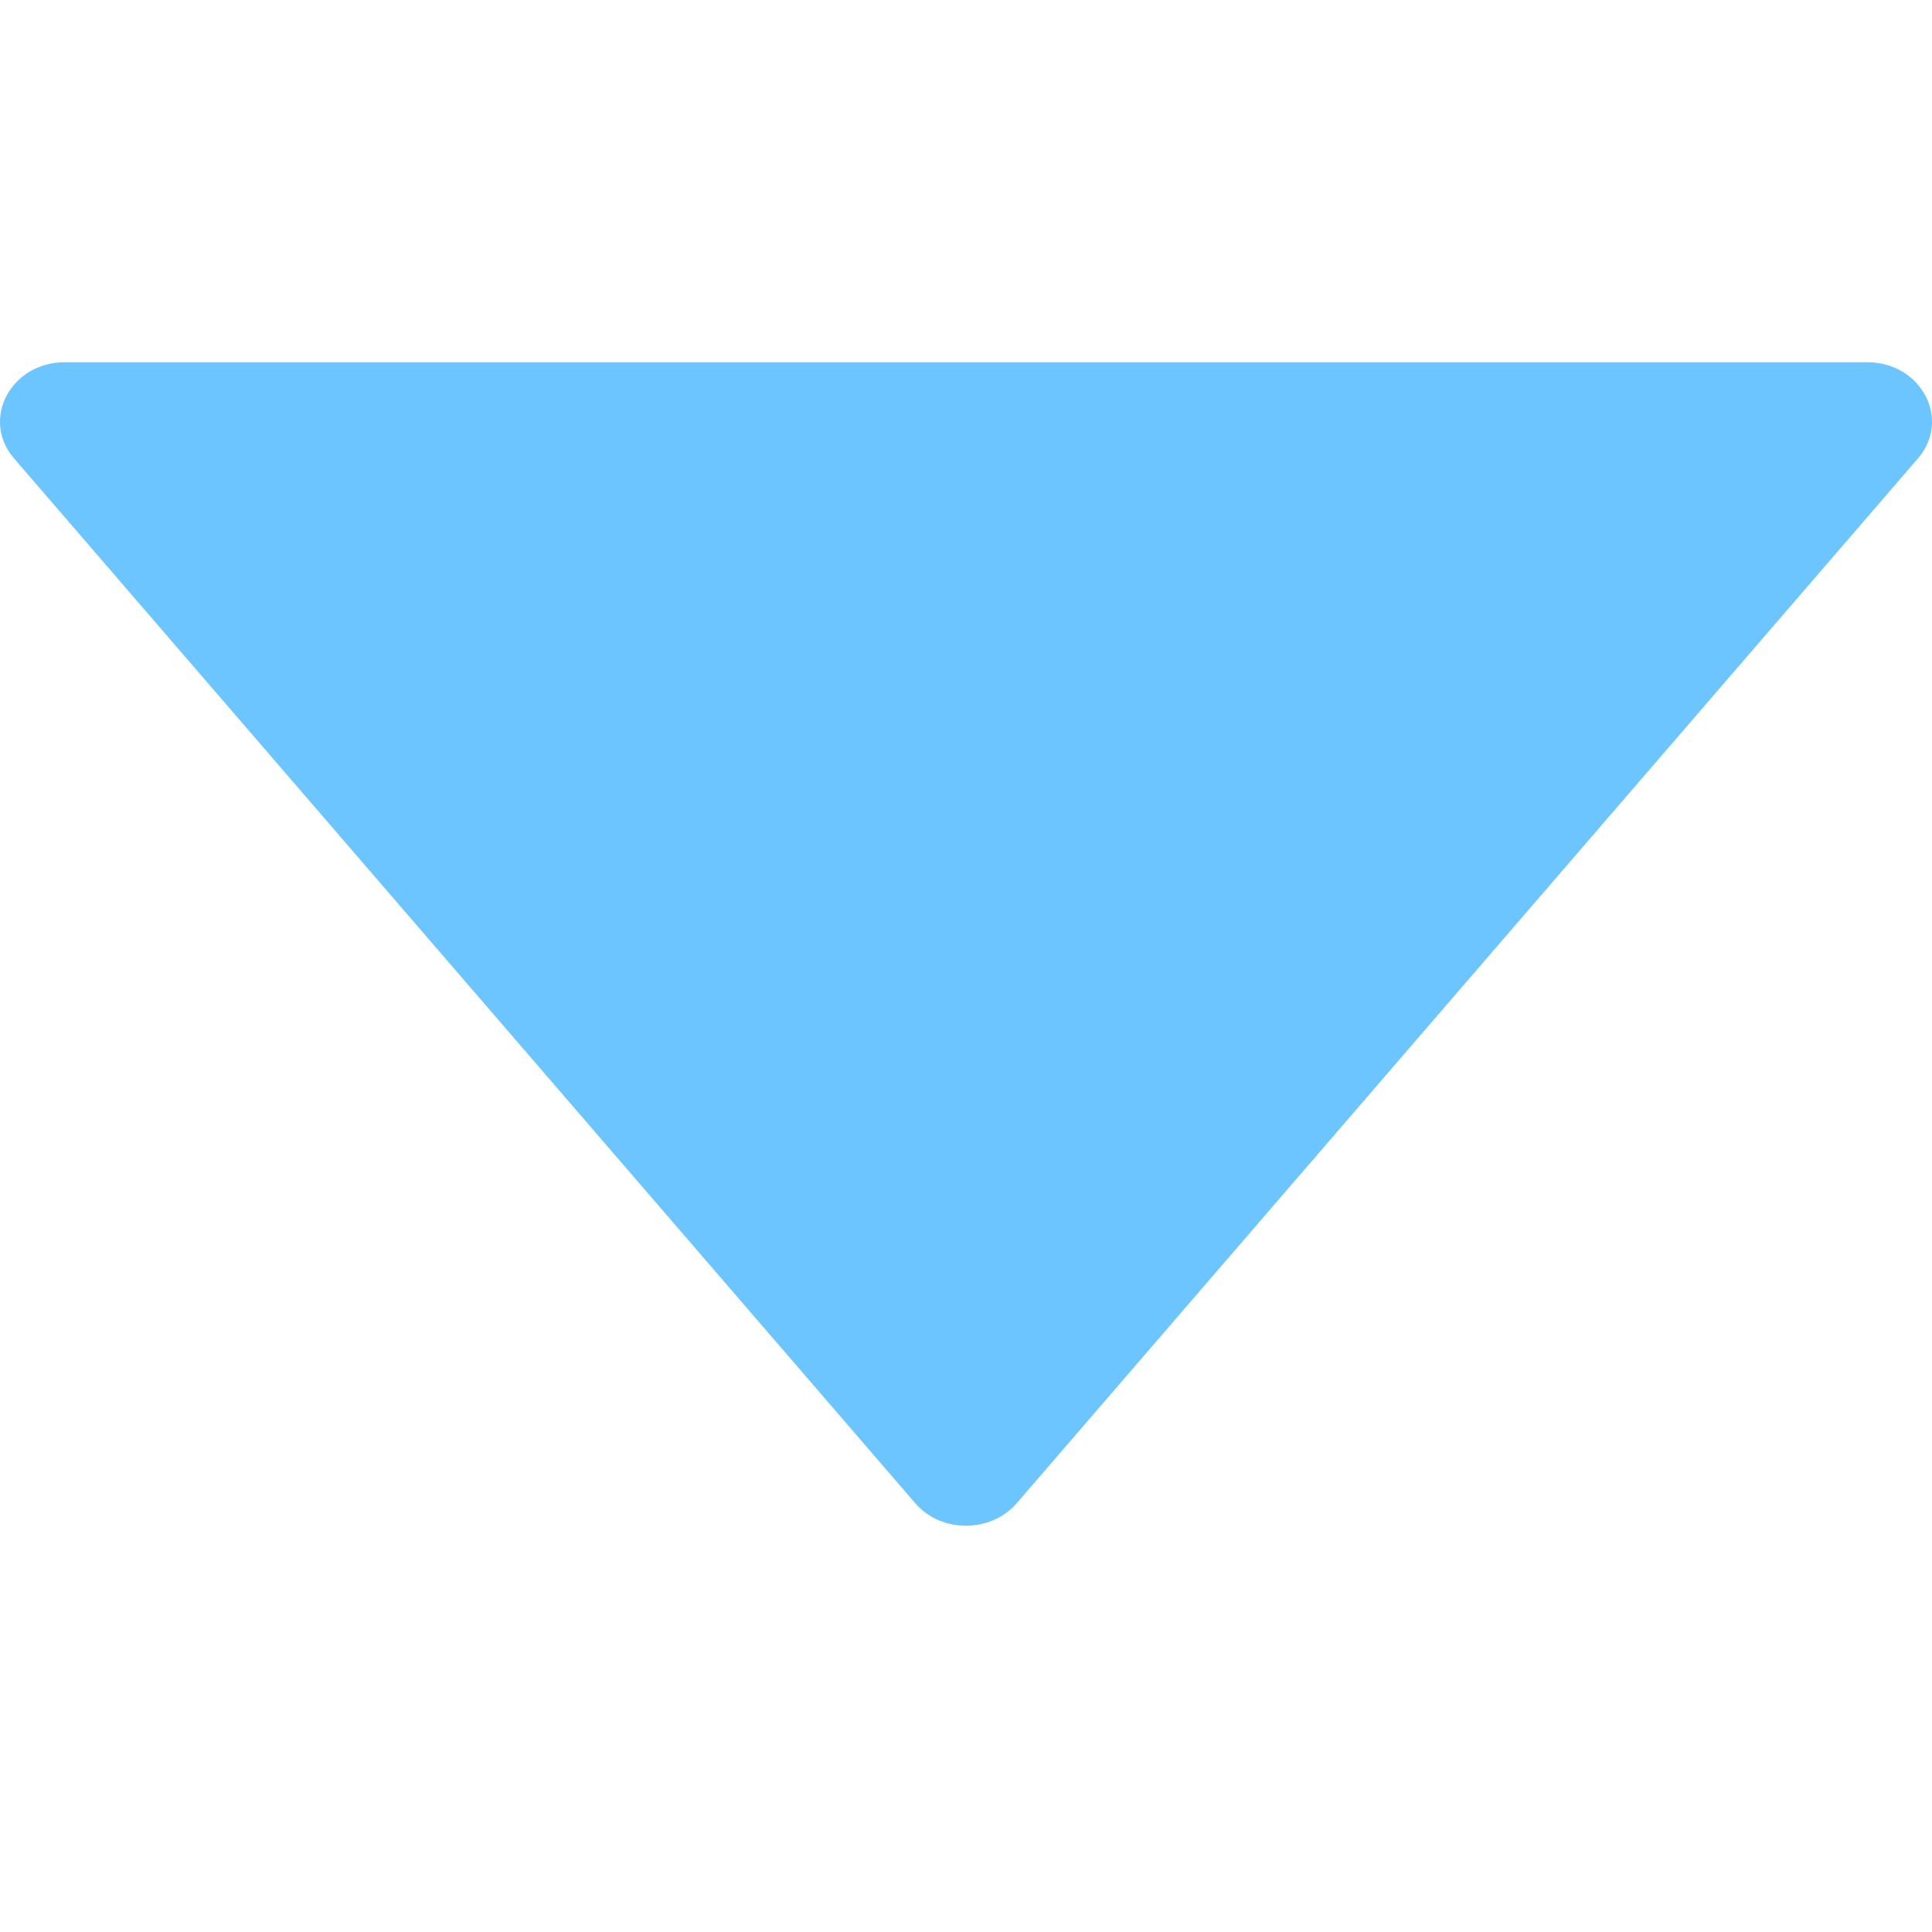 <svg width="12" height="12" viewBox="0 0 12 12" fill="none" xmlns="http://www.w3.org/2000/svg">
<path d="M11.598 2.25H0.403C0.067 2.25 -0.121 2.605 0.087 2.847L5.685 9.337C5.845 9.523 6.153 9.523 6.315 9.337L11.913 2.847C12.121 2.605 11.933 2.25 11.598 2.25Z" fill="#6CC5FF"/>
</svg>
